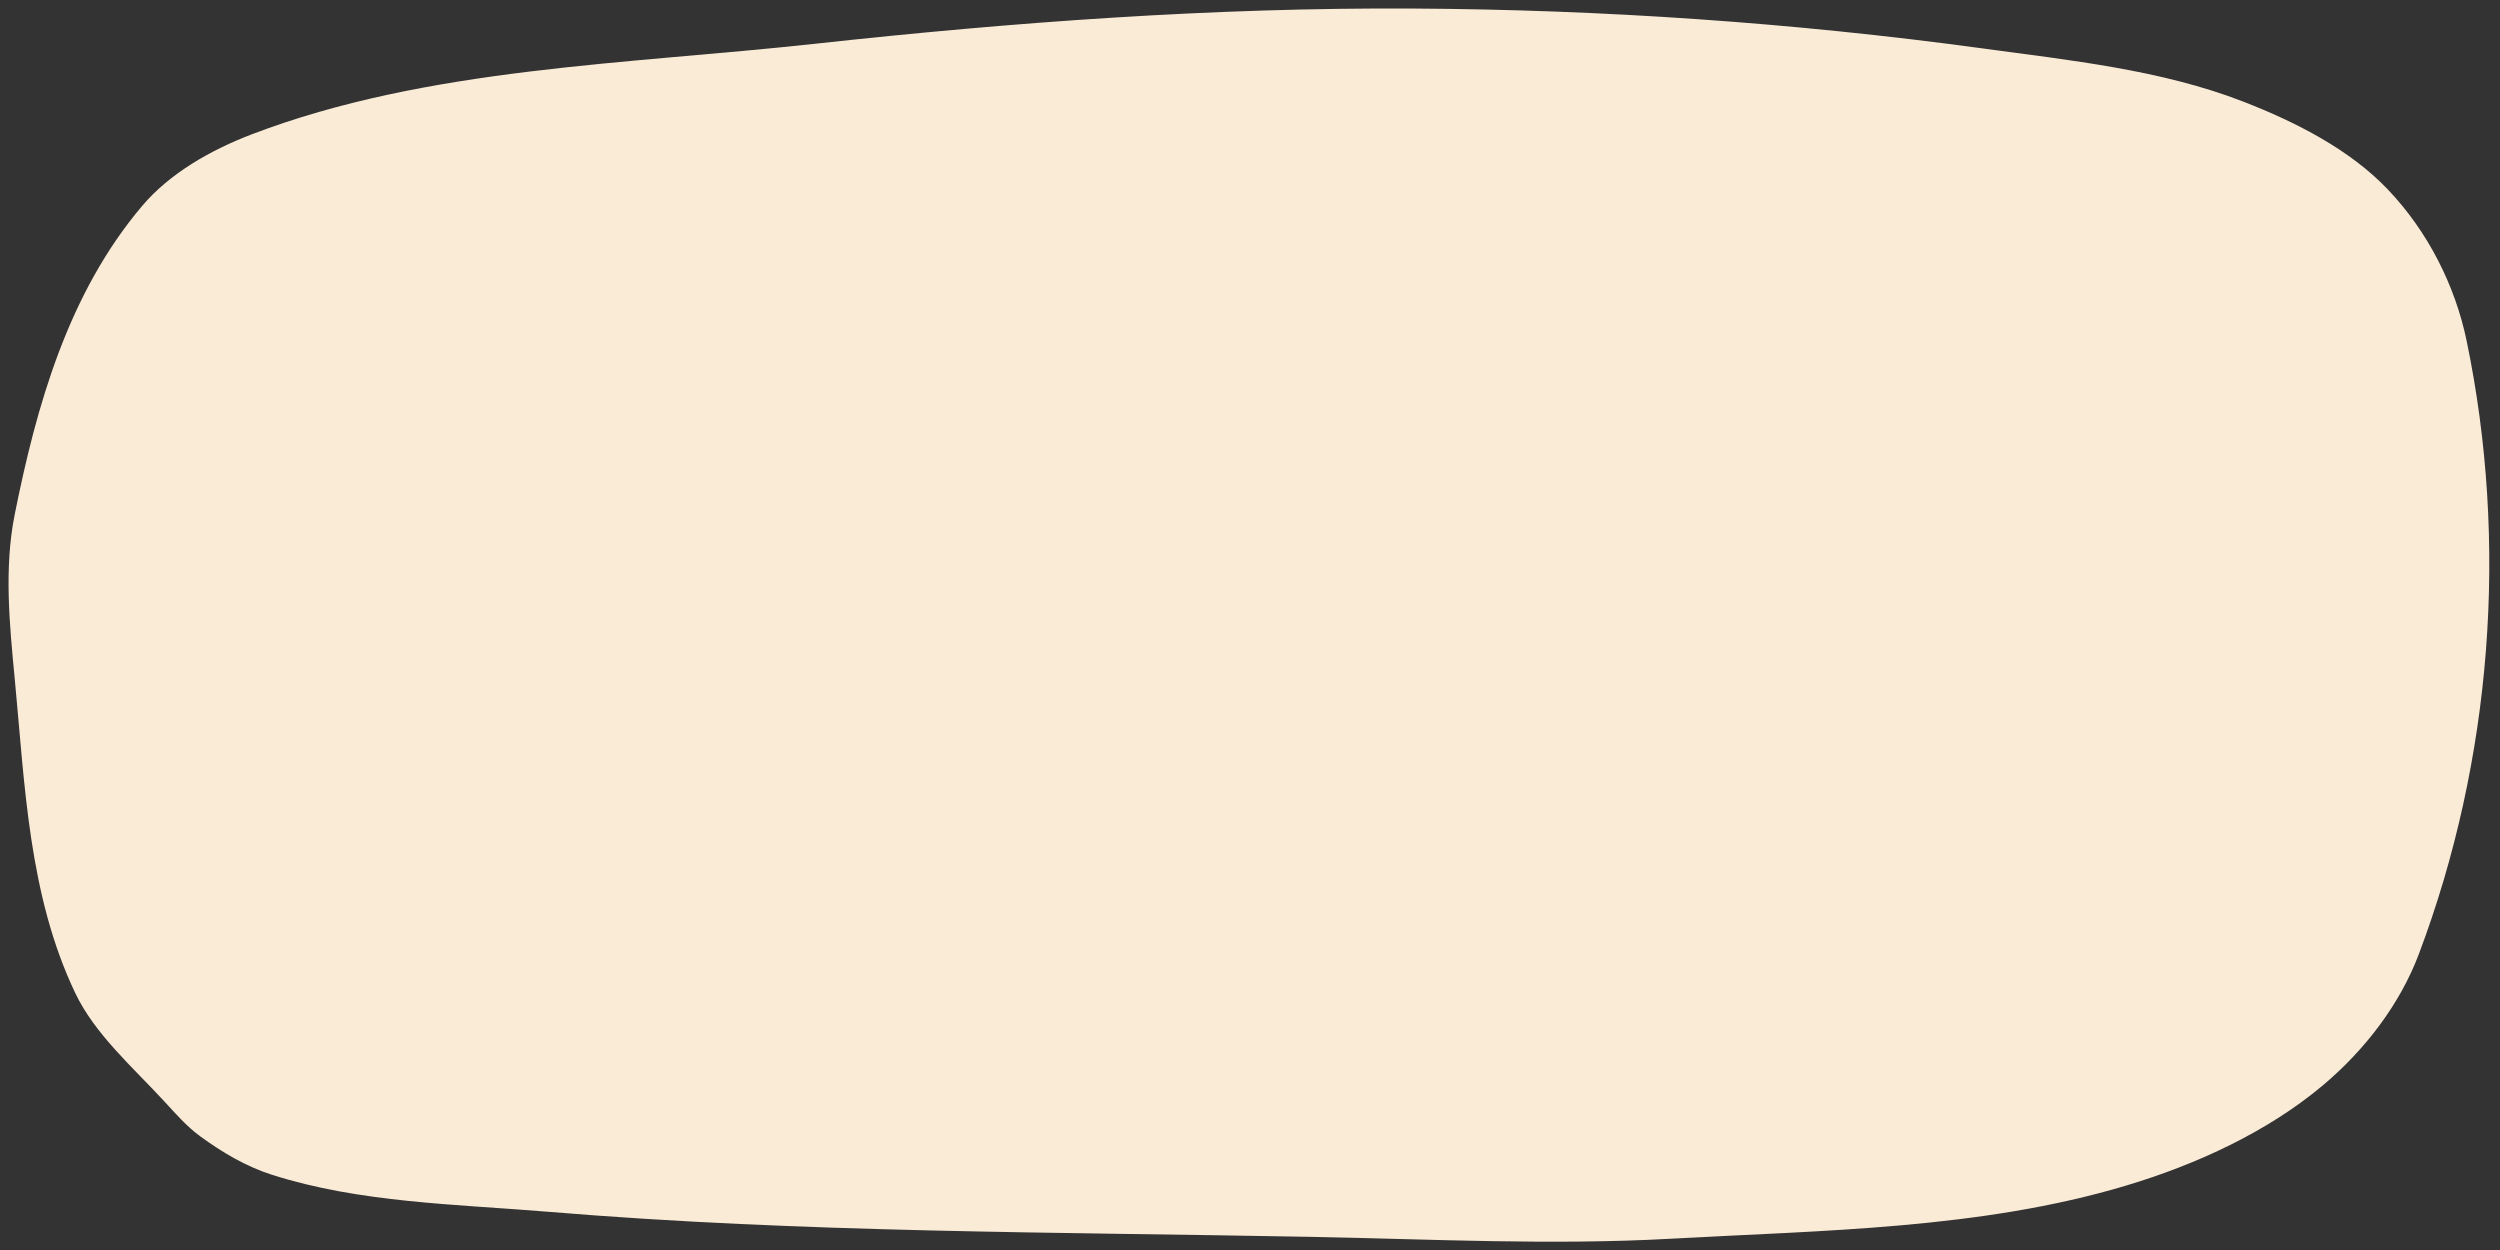 <?xml version="1.0" encoding="UTF-8" standalone="no"?>
<!-- Created with Inkscape (http://www.inkscape.org/) -->

<svg
   width="800"
   height="400"
   viewBox="0 0 211.667 105.833"
   version="1.1"
   id="svg5"
   sodipodi:docname="cloud.svg"
   inkscape:version="1.1 (c68e22c387, 2021-05-23)"
   xmlns:inkscape="http://www.inkscape.org/namespaces/inkscape"
   xmlns:sodipodi="http://sodipodi.sourceforge.net/DTD/sodipodi-0.dtd"
   xmlns="http://www.w3.org/2000/svg"
   xmlns:svg="http://www.w3.org/2000/svg">
  <rect x="0" y="0" width="211.667" height="105.833" fill="#333333" stroke="none"/>
  <sodipodi:namedview
     id="namedview7"
     pagecolor="#ffffff"
     bordercolor="#666666"
     borderopacity="1.0"
     inkscape:pageshadow="2"
     inkscape:pageopacity="0.0"
     inkscape:pagecheckerboard="0"
     inkscape:document-units="mm"
     showgrid="true"
     inkscape:zoom="1.4142136"
     inkscape:cx="594.6768"
     inkscape:cy="567.80674"
     inkscape:window-width="3840"
     inkscape:window-height="2066"
     inkscape:window-x="3829"
     inkscape:window-y="-11"
     inkscape:window-maximized="1"
     inkscape:current-layer="layer1"
     showguides="true"
     height="296mm"
     units="px" />
  <defs
     id="defs2">
    <linearGradient
       id="linearGradient4412"
       inkscape:swatch="solid">
      <stop
         style="stop-color:#ffe6d5;stop-opacity:1;"
         offset="0"
         id="stop4410" />
    </linearGradient>
  </defs>
  <g
     inkscape:label="Layer 1"
     inkscape:groupmode="layer"
     id="layer1">
    <path
       style="fill:#faebd7;fill-opacity:1;stroke-width:0.164"
       d="M 16.973,96.223 C 15.815,95.381 14.892,94.313 13.946,93.286 11.232,90.343 8.036,87.569 6.37,84.075 2.419,75.788 2.107,66.452 1.25,57.499 0.807,52.865 0.331,48.129 1.248,43.549 3.076,34.42 5.75,24.845 12.054,17.413 14.355,14.7 17.801,12.713 21.333,11.366 36.162,5.71 52.997,5.457 69.039,3.702 85.809,1.868 102.724,0.631 119.623,0.723 c 16.098,0.088 32.233,1.2 48.142,3.363 7.491,1.019 15.219,1.82 22.152,4.512 4.53,1.759 9.044,4.084 12.228,7.417 3.439,3.6 5.729,8.194 6.692,12.818 3.554,17.079 2.171,35.486 -4.048,51.965 -1.578,4.182 -4.516,8.073 -8.144,11.114 -4.646,3.894 -10.593,6.659 -16.67,8.478 -12.27,3.672 -25.612,3.775 -38.549,4.491 -10.126,0.56 -20.294,0.032 -30.438,-0.161 -21.493,-0.409 -43.047,-0.335 -64.449,-2.113 -7.902,-0.656 -16.083,-0.762 -23.54,-3.151 -2.212,-0.709 -4.214,-1.915 -6.028,-3.234 z"
       id="path5315"
       sodipodi:nodetypes="aaaaaaaaaaaaaaaaaaaaa" />
  </g>
</svg>
